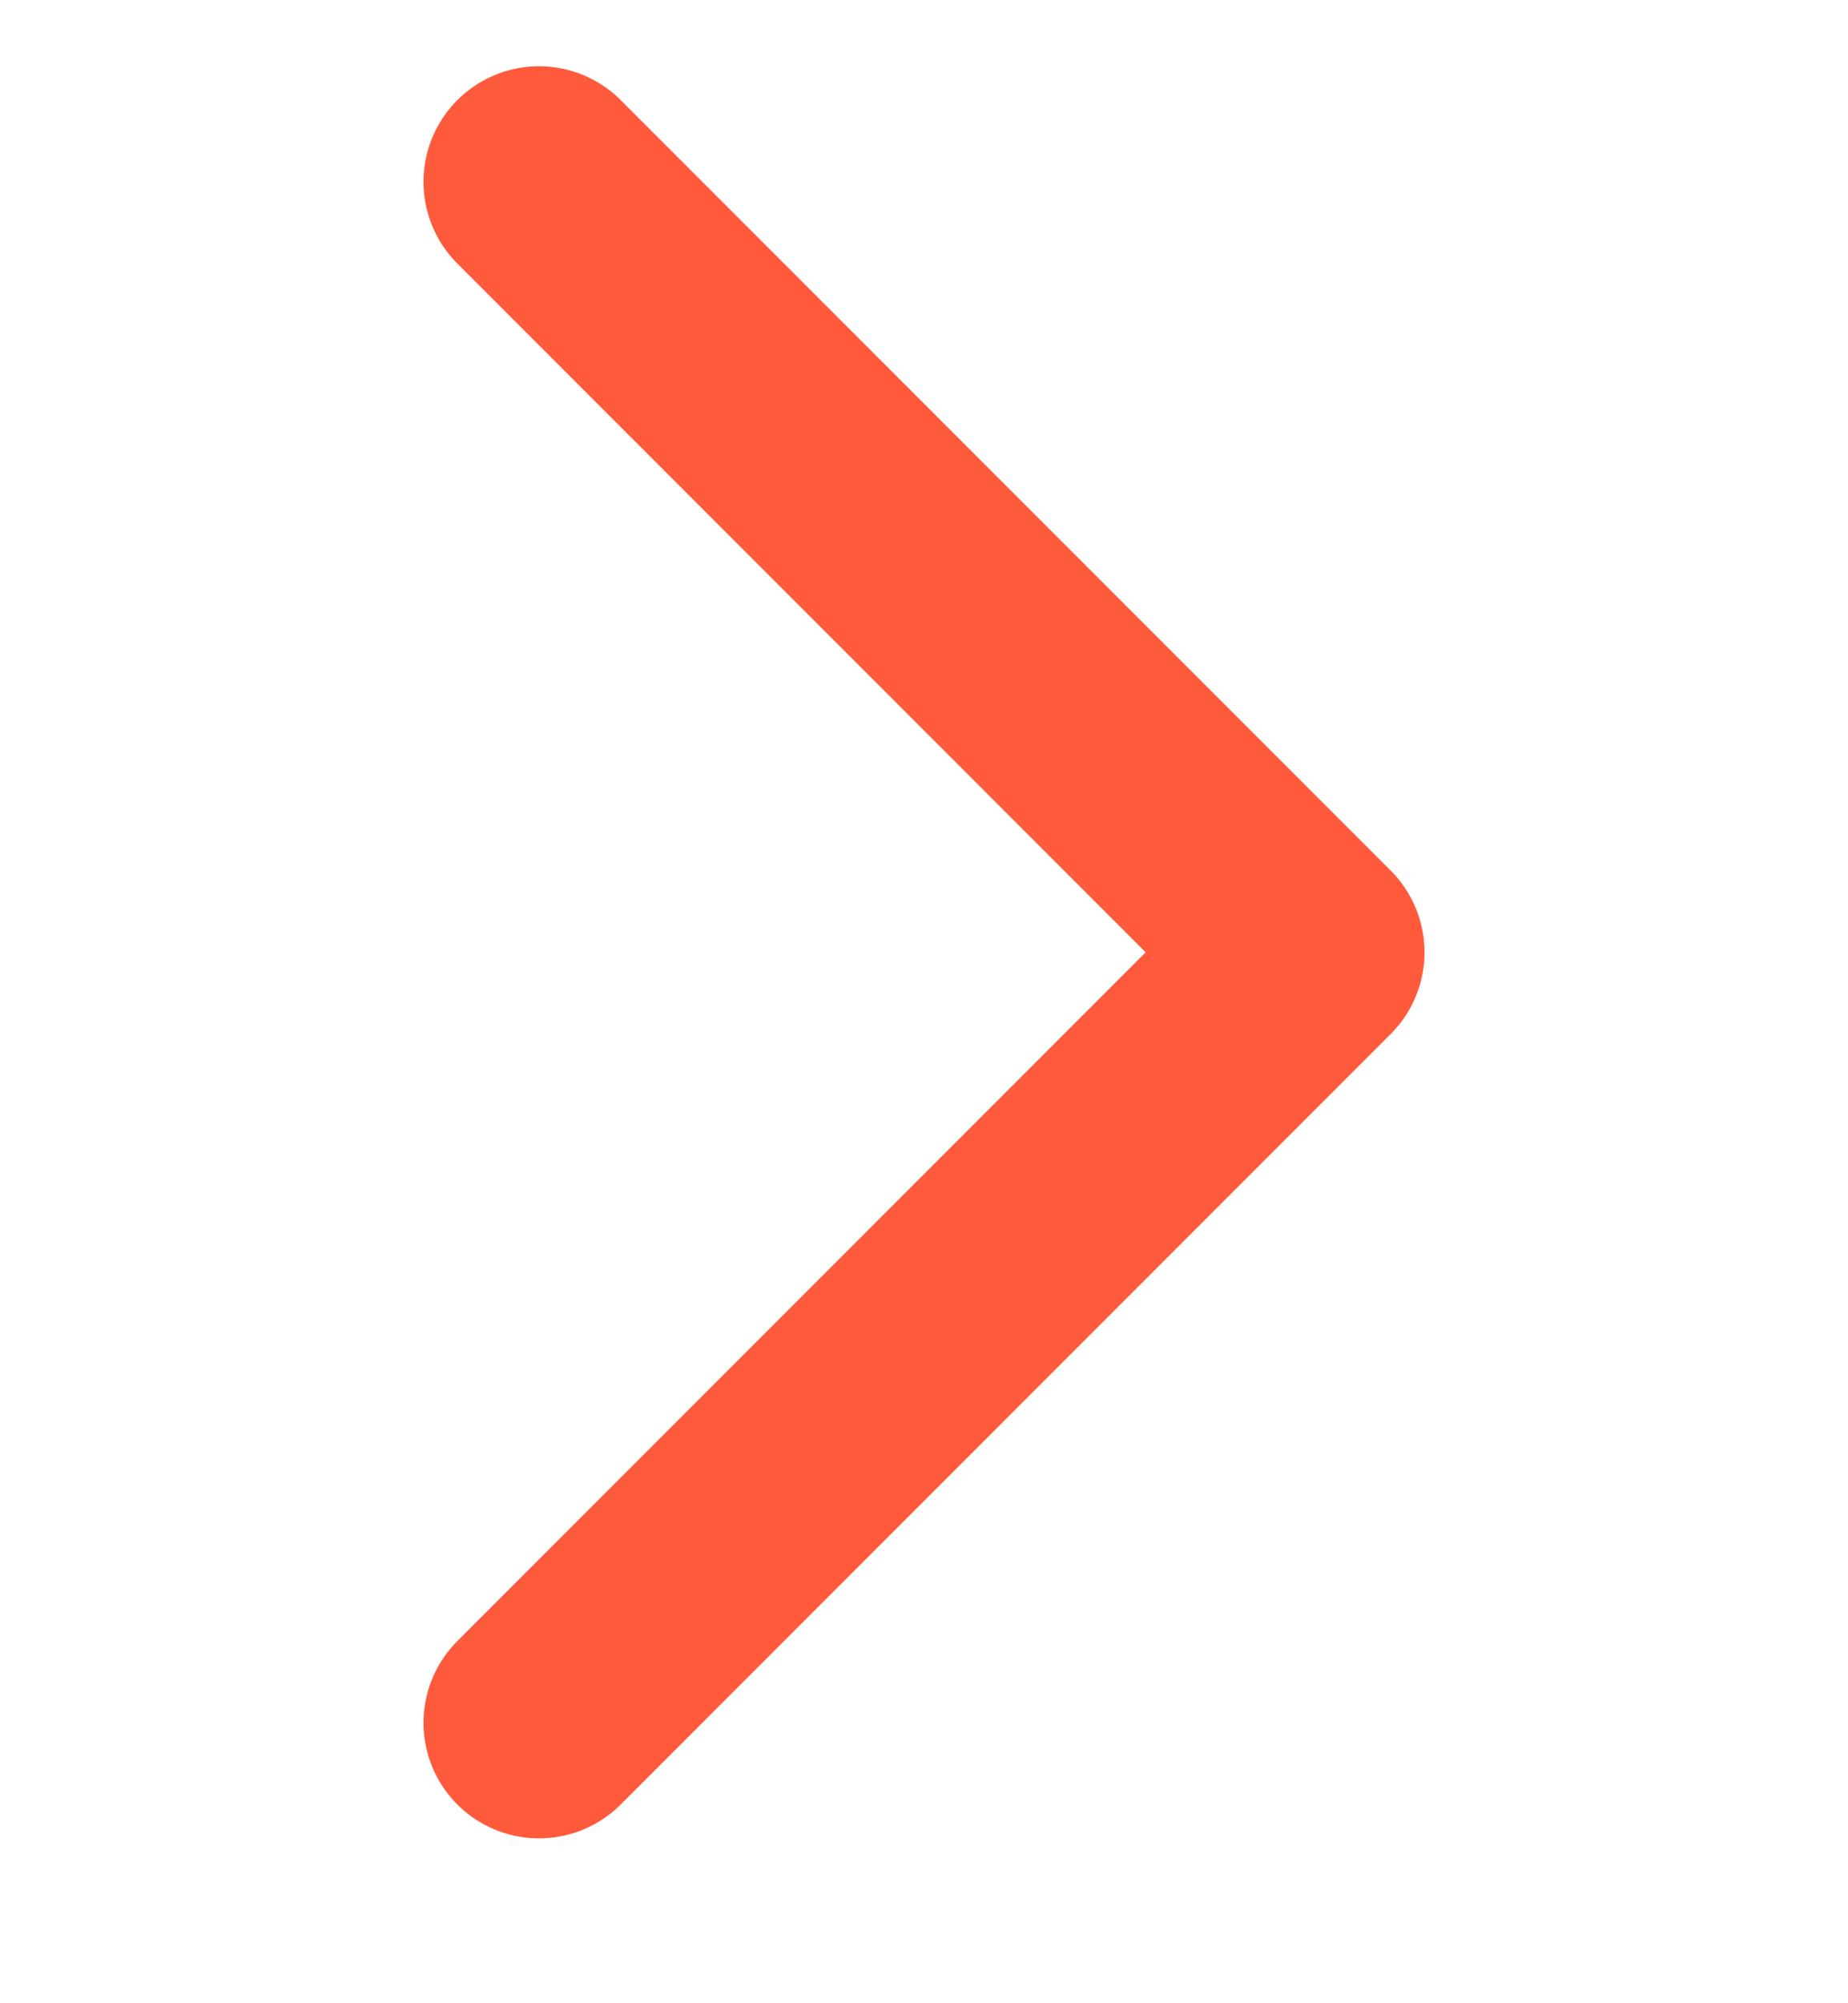 <svg width="12" height="13" viewBox="0 0 12 13" fill="none" xmlns="http://www.w3.org/2000/svg">
<path d="M3.5 1.18L8.5 6.18L3.5 11.18" stroke="#FF5A3C" stroke-width="1.5" stroke-linecap="round" stroke-linejoin="round"/>
</svg>
